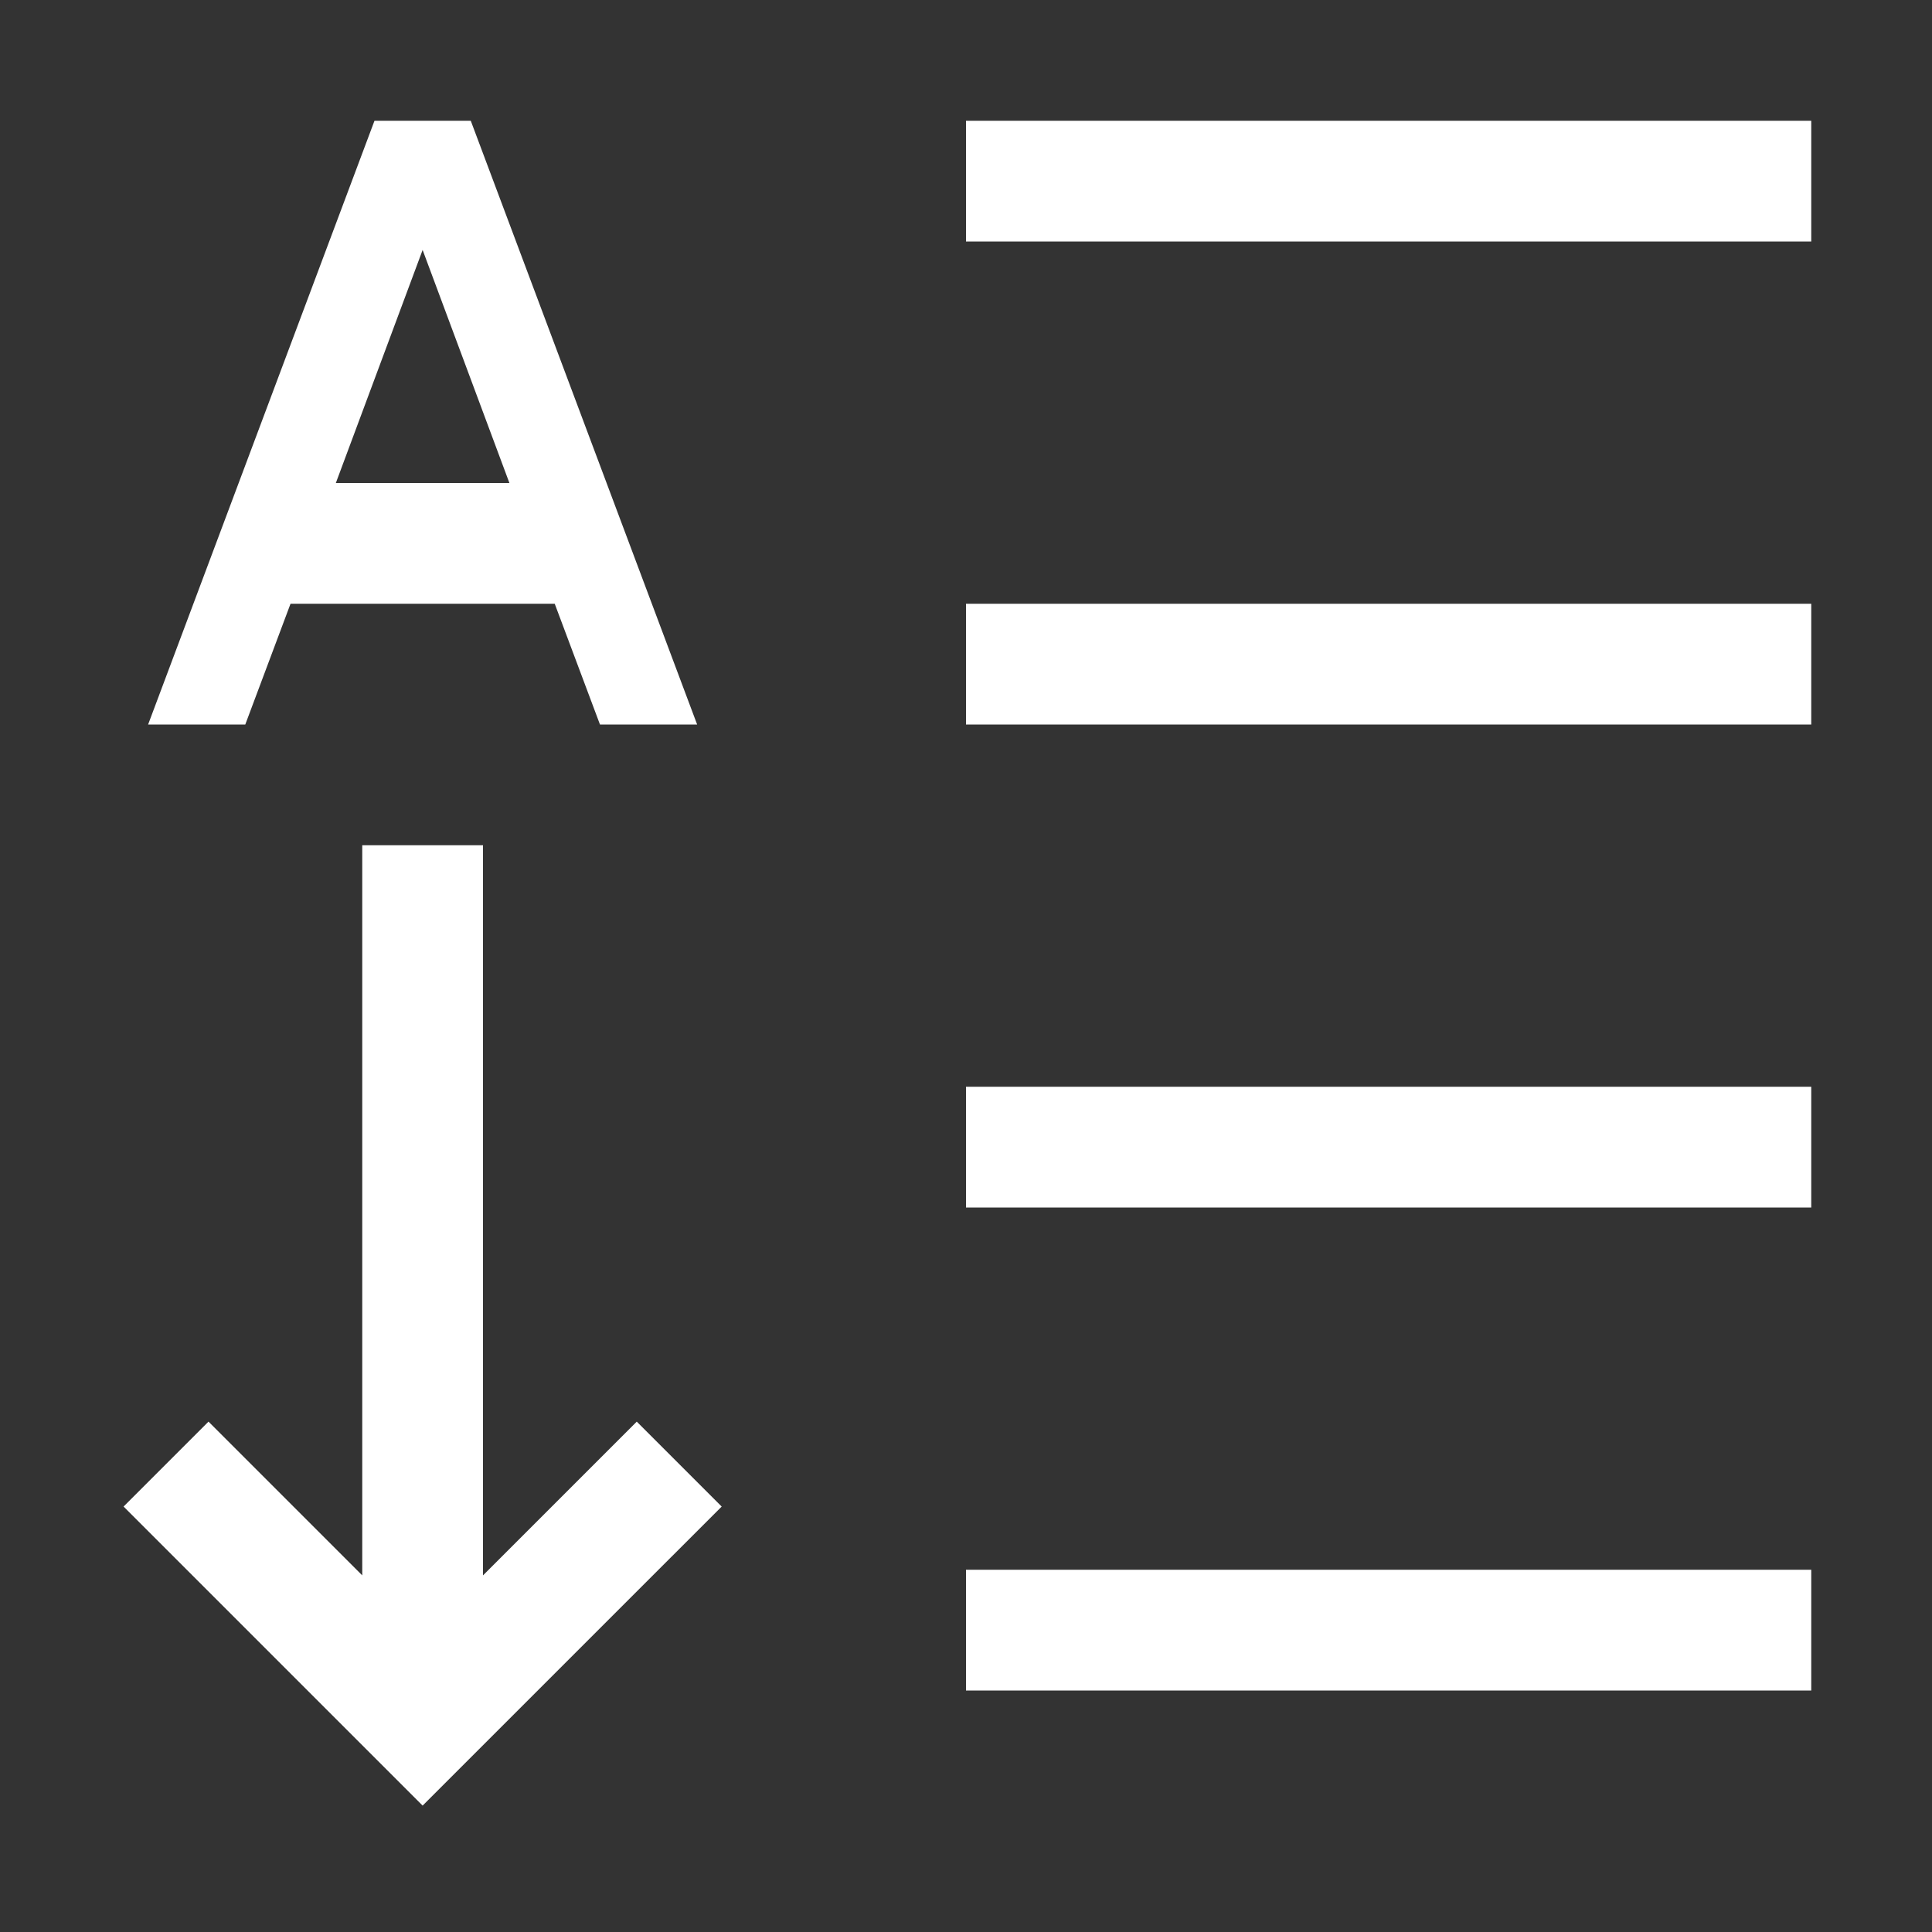 <svg width="24" height="24" viewBox="0 0 24 24" fill="none" xmlns="http://www.w3.org/2000/svg">
<rect x="0" y="0" width="24" height="24" fill="#333333" stroke="none"/>
<path d="M3.609 7.5L3.047 9H1.84L4.652 1.5H5.848L8.66 9H7.453L6.891 7.5H3.609ZM5.25 3.105L4.172 6H6.328L5.25 3.105ZM6 19.57L7.91 17.66L8.965 18.715L5.25 22.43L1.535 18.715L2.59 17.66L4.5 19.57V10.5H6V19.57ZM12 1.5H22.5V3H12V1.5ZM12 9V7.5H22.5V9H12ZM12 15V13.5H22.5V15H12ZM12 21V19.5H22.5V21H12Z" fill="white"/>
</svg>
